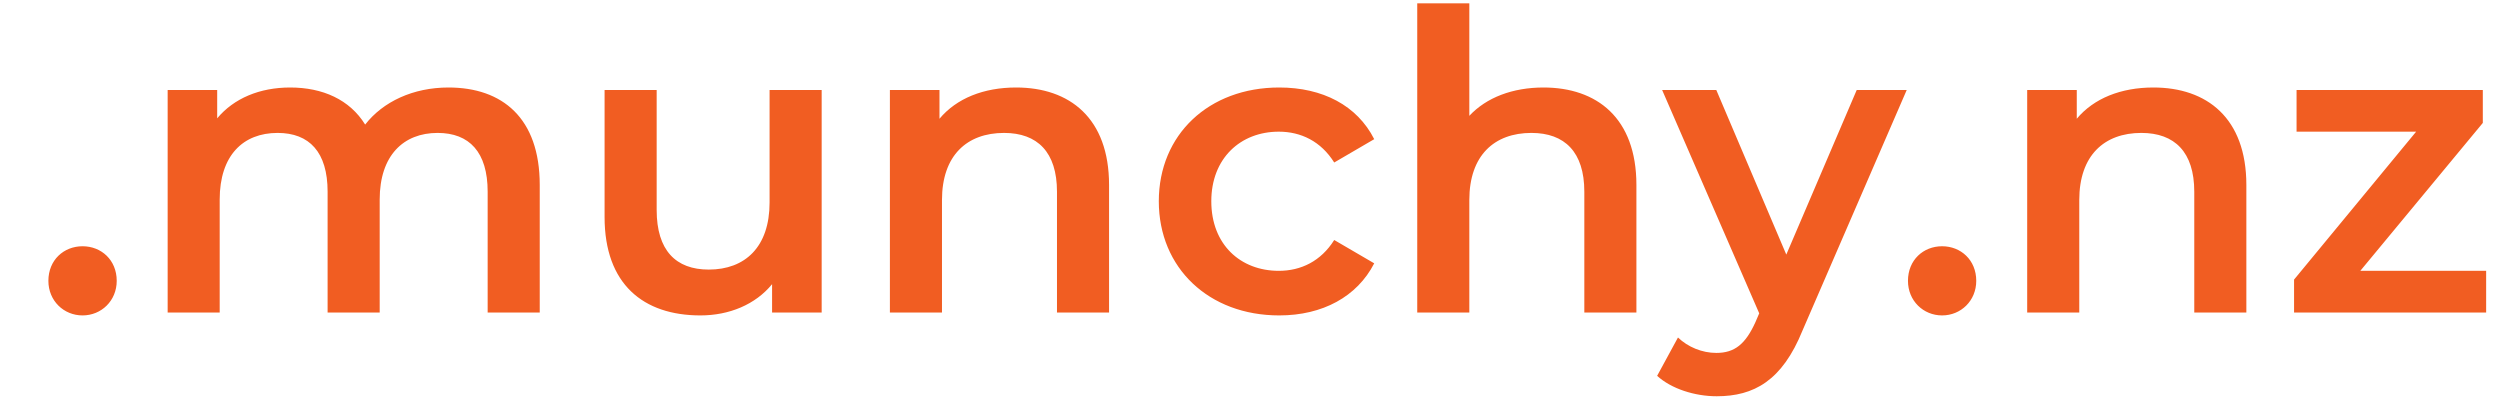 <svg width="48" height="8" viewBox="0 0 48 8" fill="none" xmlns="http://www.w3.org/2000/svg">
<path d="M1.585 6.056C1.945 6.056 2.241 5.776 2.241 5.392C2.241 4.992 1.945 4.728 1.585 4.728C1.225 4.728 0.929 4.992 0.929 5.392C0.929 5.776 1.225 6.056 1.585 6.056ZM8.611 1.68C7.931 1.68 7.354 1.952 7.011 2.392C6.715 1.912 6.194 1.68 5.571 1.68C4.987 1.68 4.49 1.888 4.17 2.272V1.728H3.219V6H4.218V3.832C4.218 2.984 4.667 2.552 5.33 2.552C5.939 2.552 6.29 2.92 6.29 3.68V6H7.29V3.832C7.29 2.984 7.747 2.552 8.402 2.552C9.011 2.552 9.363 2.92 9.363 3.68V6H10.363V3.552C10.363 2.264 9.643 1.68 8.611 1.68ZM14.776 1.728V3.888C14.776 4.744 14.304 5.176 13.608 5.176C12.976 5.176 12.608 4.808 12.608 4.032V1.728H11.608V4.168C11.608 5.456 12.352 6.056 13.448 6.056C14 6.056 14.504 5.848 14.824 5.456V6H15.776V1.728H14.776ZM19.51 1.68C18.886 1.68 18.366 1.888 18.038 2.28V1.728H17.086V6H18.086V3.84C18.086 2.984 18.566 2.552 19.278 2.552C19.918 2.552 20.294 2.92 20.294 3.68V6H21.294V3.552C21.294 2.264 20.534 1.68 19.51 1.68ZM24.561 6.056C25.393 6.056 26.057 5.696 26.385 5.056L25.617 4.608C25.361 5.016 24.977 5.2 24.553 5.2C23.817 5.2 23.257 4.696 23.257 3.864C23.257 3.04 23.817 2.528 24.553 2.528C24.977 2.528 25.361 2.712 25.617 3.12L26.385 2.672C26.057 2.024 25.393 1.68 24.561 1.68C23.209 1.68 22.249 2.584 22.249 3.864C22.249 5.144 23.209 6.056 24.561 6.056ZM29.635 1.68C29.043 1.68 28.539 1.872 28.211 2.224V0.064H27.211V6H28.211V3.84C28.211 2.984 28.691 2.552 29.403 2.552C30.043 2.552 30.419 2.92 30.419 3.68V6H31.419V3.552C31.419 2.264 30.659 1.68 29.635 1.68ZM35.649 1.728L34.297 4.888L32.953 1.728H31.913L33.777 6.016L33.705 6.184C33.513 6.608 33.305 6.776 32.953 6.776C32.681 6.776 32.409 6.664 32.217 6.48L31.817 7.216C32.089 7.464 32.537 7.608 32.961 7.608C33.673 7.608 34.217 7.312 34.609 6.344L36.609 1.728H35.649ZM37.288 6.056C37.648 6.056 37.944 5.776 37.944 5.392C37.944 4.992 37.648 4.728 37.288 4.728C36.928 4.728 36.633 4.992 36.633 5.392C36.633 5.776 36.928 6.056 37.288 6.056ZM41.346 1.68C40.722 1.68 40.202 1.888 39.874 2.28V1.728H38.922V6H39.922V3.84C39.922 2.984 40.402 2.552 41.114 2.552C41.754 2.552 42.13 2.92 42.13 3.68V6H43.13V3.552C43.13 2.264 42.37 1.68 41.346 1.68ZM45.318 5.2L47.67 2.36V1.728H44.094V2.528H46.39L44.046 5.368V6H47.734V5.2H45.318Z" fill="#F15D22"/>
</svg>
